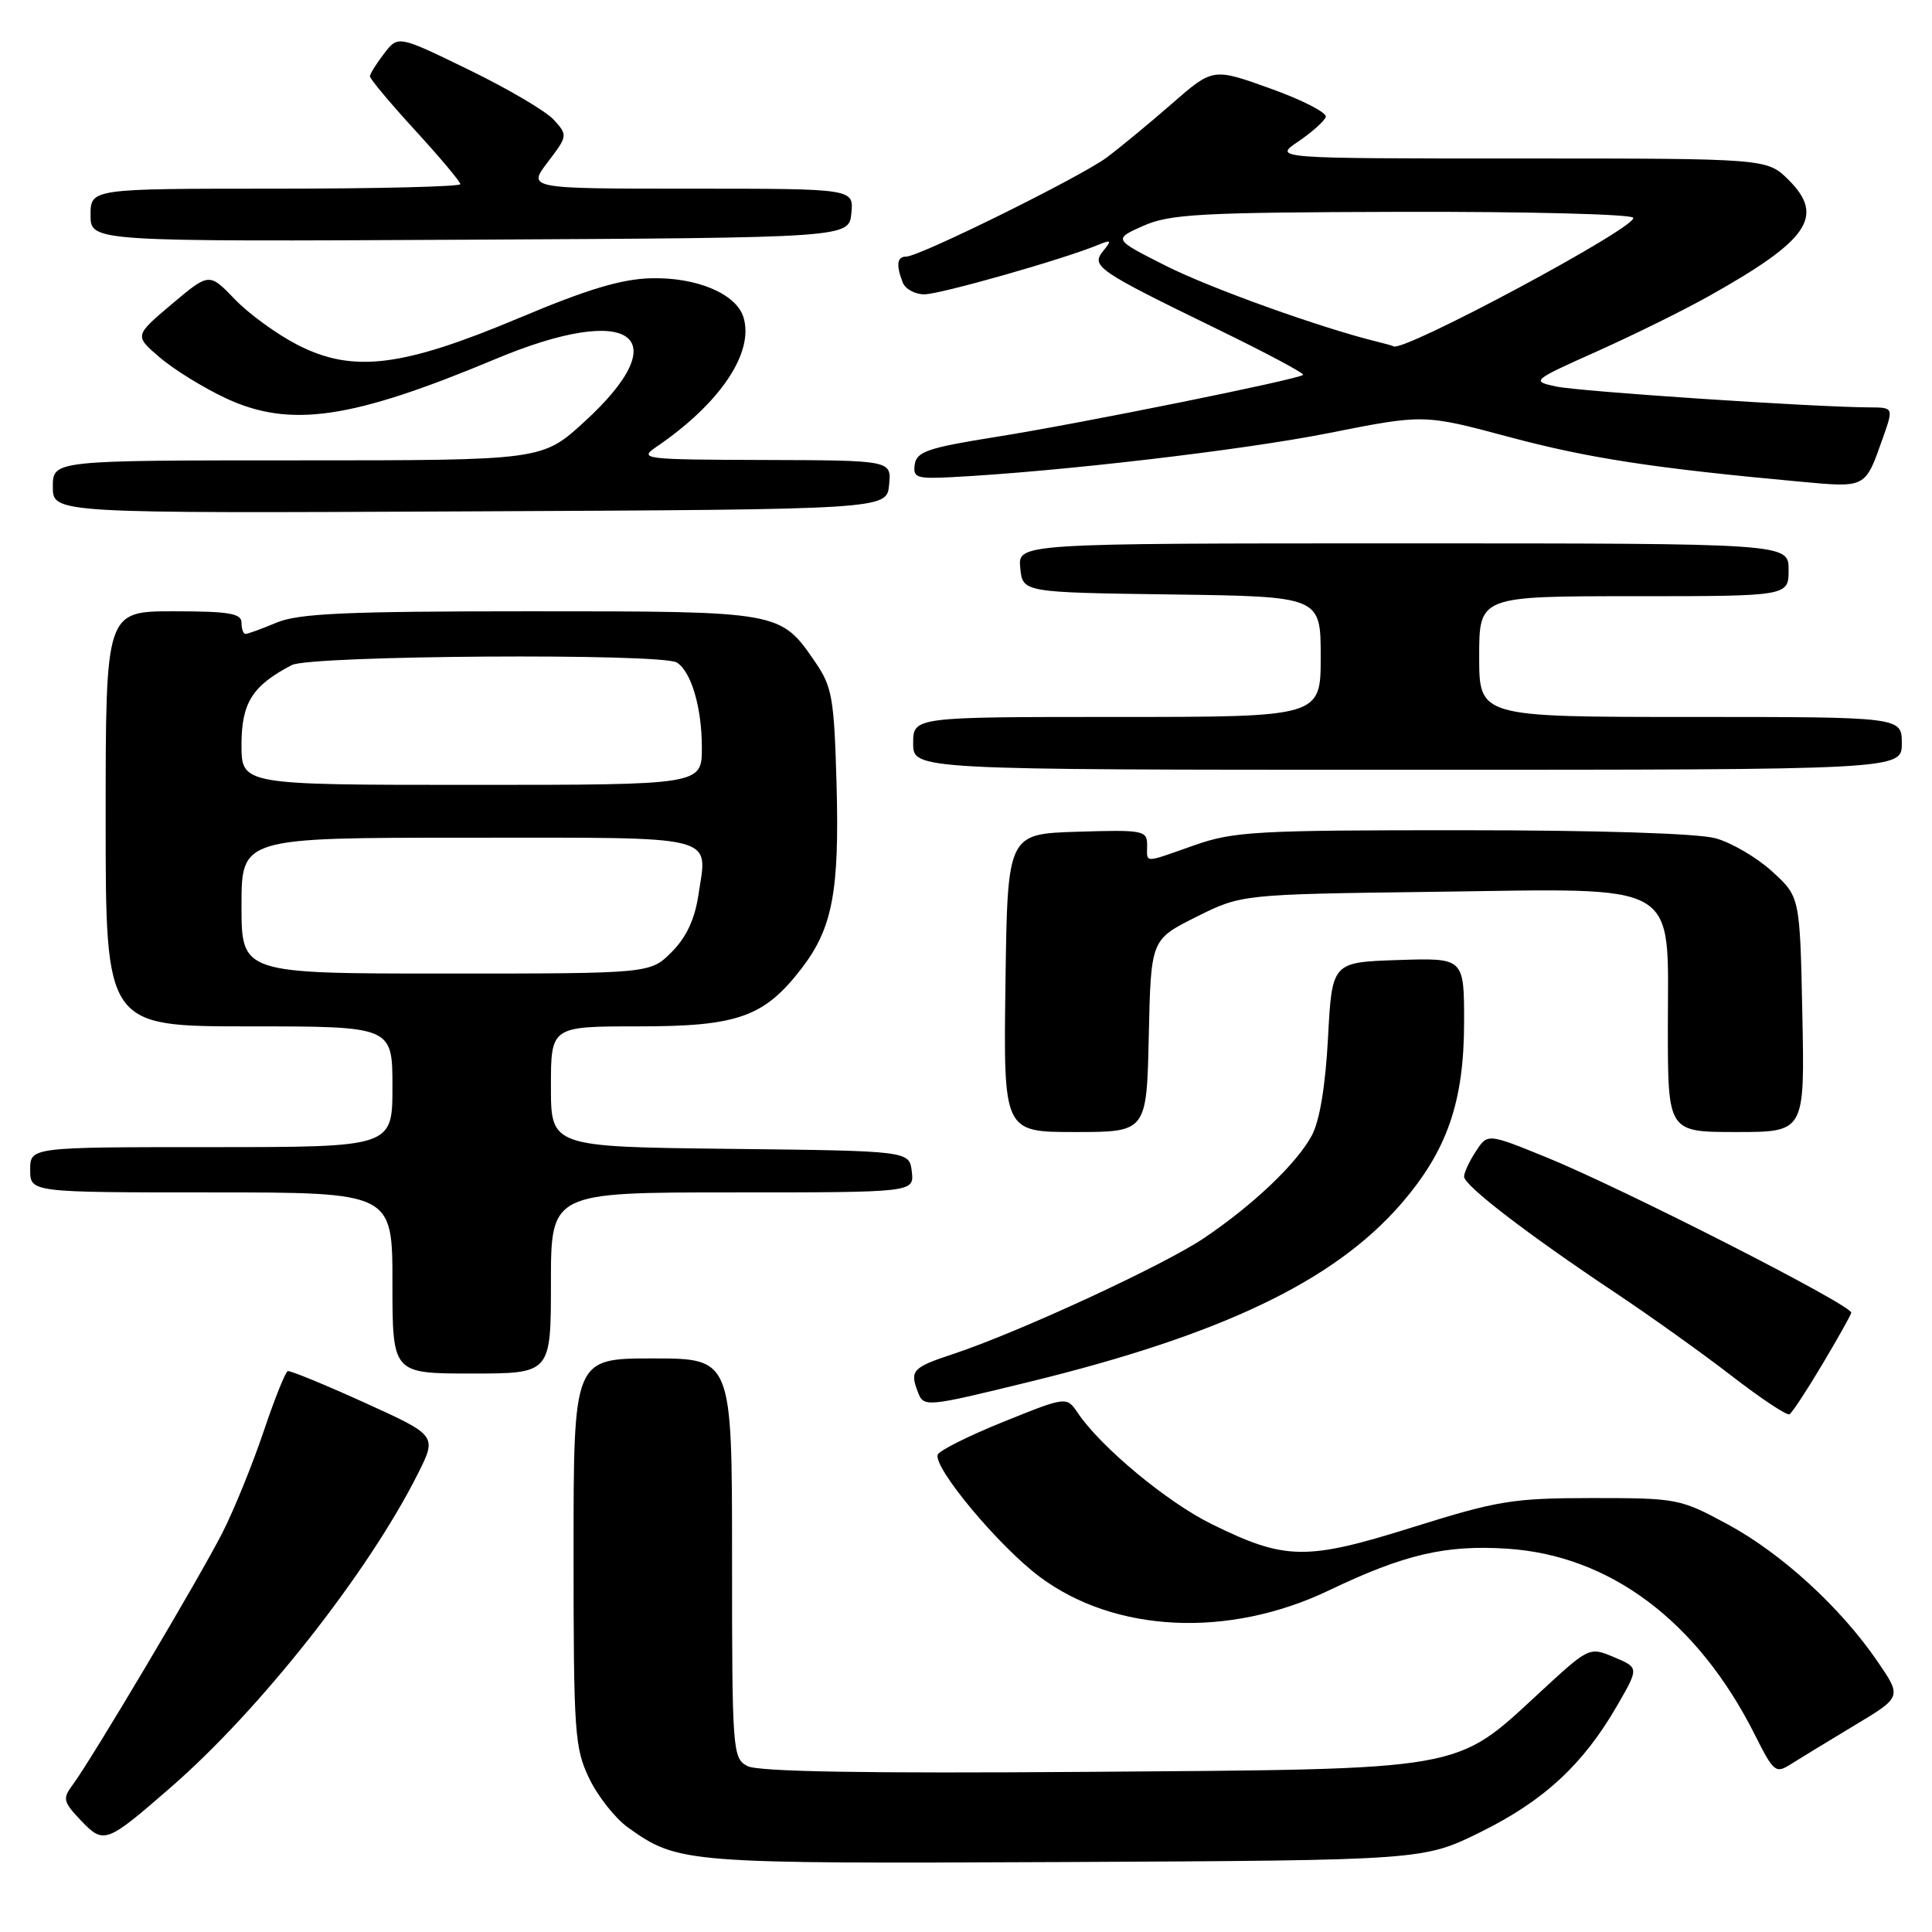 <?xml version="1.0" encoding="UTF-8" standalone="no"?>
<!DOCTYPE svg PUBLIC "-//W3C//DTD SVG 1.1//EN" "http://www.w3.org/Graphics/SVG/1.1/DTD/svg11.dtd" >
<svg xmlns="http://www.w3.org/2000/svg" xmlns:xlink="http://www.w3.org/1999/xlink" version="1.1" viewBox="0 0 256 256">
 <g >
 <path fill="currentColor"
d=" M 196.24 242.73 C 204.59 238.60 209.79 233.78 214.27 226.02 C 217.18 220.98 217.18 220.98 213.88 219.59 C 210.58 218.20 210.58 218.20 203.93 224.35 C 192.72 234.71 194.41 234.41 144.28 234.78 C 114.55 235.00 100.42 234.76 99.03 234.01 C 97.07 232.97 97.00 232.02 97.00 206.46 C 97.00 180.00 97.00 180.00 86.50 180.00 C 76.00 180.00 76.00 180.00 76.00 205.68 C 76.00 229.68 76.14 231.65 78.09 235.68 C 79.23 238.05 81.54 240.96 83.22 242.16 C 89.90 246.91 90.58 246.96 141.05 246.73 C 188.61 246.50 188.61 246.50 196.24 242.73 Z  M 22.63 236.83 C 34.46 226.55 48.75 208.43 55.33 195.36 C 57.92 190.22 57.92 190.22 48.31 185.86 C 43.02 183.46 38.44 181.58 38.13 181.68 C 37.82 181.77 36.38 185.37 34.93 189.68 C 33.48 193.98 31.05 199.97 29.52 203.00 C 26.59 208.80 12.16 233.10 9.63 236.50 C 8.27 238.33 8.36 238.73 10.71 241.21 C 13.76 244.40 14.05 244.30 22.63 236.83 Z  M 245.75 228.61 C 252.00 224.86 252.00 224.86 248.80 220.18 C 243.91 213.02 236.11 205.87 228.96 202.00 C 222.64 198.58 222.25 198.50 211.00 198.50 C 200.45 198.51 198.48 198.83 187.18 202.37 C 173.06 206.80 170.31 206.76 160.53 201.94 C 154.66 199.05 145.90 191.78 142.84 187.26 C 141.33 185.02 141.33 185.02 132.95 188.40 C 128.34 190.26 124.43 192.22 124.25 192.75 C 123.67 194.49 132.36 204.90 137.76 208.93 C 147.72 216.38 162.80 217.09 176.08 210.74 C 186.09 205.95 191.55 204.68 199.73 205.21 C 213.37 206.11 224.97 214.83 232.53 229.87 C 235.03 234.85 235.28 235.05 237.33 233.74 C 238.52 232.99 242.31 230.68 245.75 228.61 Z  M 241.42 180.86 C 243.45 177.46 245.20 174.35 245.30 173.95 C 245.55 173.02 214.96 157.43 204.81 153.31 C 197.11 150.18 197.11 150.18 195.56 152.56 C 194.70 153.86 194.00 155.37 194.00 155.91 C 194.00 157.08 202.40 163.54 214.00 171.27 C 218.68 174.39 225.65 179.37 229.50 182.35 C 233.35 185.32 236.78 187.60 237.12 187.40 C 237.46 187.20 239.40 184.26 241.42 180.86 Z  M 136.53 183.07 C 161.83 176.87 176.64 169.80 185.49 159.70 C 191.72 152.58 194.00 146.08 194.00 135.42 C 194.00 126.92 194.00 126.92 185.25 127.21 C 176.50 127.50 176.50 127.50 175.97 137.50 C 175.62 143.97 174.86 148.56 173.80 150.50 C 171.76 154.24 166.03 159.68 159.50 164.08 C 154.13 167.69 134.85 176.59 126.25 179.43 C 120.92 181.19 120.53 181.61 121.61 184.42 C 122.40 186.50 122.59 186.48 136.53 183.07 Z  M 73.00 170.00 C 73.00 158.00 73.00 158.00 97.07 158.00 C 121.13 158.00 121.13 158.00 120.82 155.25 C 120.50 152.50 120.50 152.50 96.75 152.23 C 73.00 151.96 73.00 151.96 73.00 143.98 C 73.00 136.00 73.00 136.00 84.61 136.00 C 97.80 136.00 101.27 134.76 106.26 128.26 C 110.31 122.96 111.23 118.10 110.85 103.97 C 110.53 92.52 110.27 91.02 108.05 87.77 C 103.39 80.97 103.53 81.00 70.22 81.00 C 45.84 81.00 39.57 81.28 36.65 82.50 C 34.68 83.33 32.82 84.00 32.53 84.00 C 32.24 84.00 32.00 83.33 32.00 82.50 C 32.00 81.28 30.33 81.00 23.00 81.00 C 14.00 81.00 14.00 81.00 14.00 108.50 C 14.00 136.00 14.00 136.00 33.00 136.00 C 52.00 136.00 52.00 136.00 52.00 144.00 C 52.00 152.00 52.00 152.00 28.00 152.00 C 4.00 152.00 4.00 152.00 4.00 155.00 C 4.00 158.00 4.00 158.00 28.00 158.00 C 52.00 158.00 52.00 158.00 52.00 170.00 C 52.00 182.00 52.00 182.00 62.50 182.00 C 73.00 182.00 73.00 182.00 73.00 170.00 Z  M 152.22 137.25 C 152.50 124.50 152.50 124.50 158.50 121.50 C 164.50 118.50 164.50 118.50 190.01 118.17 C 223.11 117.73 221.00 116.51 221.00 136.07 C 221.00 150.00 221.00 150.00 230.07 150.00 C 239.14 150.00 239.14 150.00 238.82 134.42 C 238.50 118.84 238.50 118.84 234.84 115.49 C 232.83 113.65 229.46 111.67 227.34 111.08 C 225.02 110.43 211.74 110.01 193.73 110.01 C 166.50 110.00 163.46 110.17 158.26 112.00 C 151.38 114.42 152.00 114.42 152.00 111.96 C 152.00 110.04 151.48 109.94 142.75 110.21 C 133.50 110.50 133.50 110.50 133.23 130.25 C 132.96 150.00 132.96 150.00 142.45 150.00 C 151.94 150.00 151.94 150.00 152.22 137.25 Z  M 252.00 98.50 C 252.00 95.00 252.00 95.00 224.00 95.00 C 196.00 95.00 196.00 95.00 196.00 87.00 C 196.00 79.00 196.00 79.00 216.50 79.00 C 237.00 79.00 237.00 79.00 237.00 75.50 C 237.00 72.00 237.00 72.00 185.94 72.00 C 134.87 72.00 134.87 72.00 135.19 75.25 C 135.50 78.50 135.50 78.50 155.25 78.77 C 175.00 79.04 175.00 79.04 175.00 87.02 C 175.00 95.00 175.00 95.00 148.00 95.00 C 121.00 95.00 121.00 95.00 121.00 98.50 C 121.00 102.00 121.00 102.00 186.50 102.00 C 252.00 102.00 252.00 102.00 252.00 98.50 Z  M 117.81 64.25 C 118.13 61.00 118.13 61.00 101.31 60.95 C 85.18 60.90 84.60 60.83 86.99 59.20 C 95.46 53.43 99.98 46.67 98.50 42.00 C 97.52 38.92 92.33 36.73 86.31 36.87 C 82.37 36.96 77.87 38.31 68.79 42.13 C 53.28 48.65 46.77 49.45 39.45 45.71 C 36.73 44.32 32.97 41.59 31.11 39.65 C 27.72 36.12 27.72 36.12 22.76 40.30 C 17.81 44.48 17.81 44.48 21.15 47.35 C 22.99 48.93 26.92 51.36 29.88 52.75 C 38.43 56.75 46.55 55.57 65.71 47.55 C 83.65 40.04 89.90 44.49 77.43 55.89 C 71.84 61.00 71.84 61.00 39.42 61.00 C 7.00 61.00 7.00 61.00 7.00 64.51 C 7.00 68.02 7.00 68.02 62.25 67.76 C 117.50 67.50 117.50 67.50 117.81 64.25 Z  M 249.49 58.03 C 250.91 54.00 250.91 54.00 247.71 53.98 C 240.14 53.94 209.21 51.87 206.17 51.21 C 202.88 50.50 202.96 50.43 211.67 46.53 C 216.53 44.35 223.20 41.06 226.50 39.20 C 239.65 31.83 241.82 28.67 237.02 23.86 C 234.15 21.00 234.15 21.00 201.43 21.00 C 168.70 21.00 168.70 21.00 172.03 18.75 C 173.85 17.51 175.49 16.05 175.67 15.49 C 175.86 14.94 172.57 13.25 168.36 11.74 C 160.72 8.99 160.72 8.99 155.27 13.75 C 152.28 16.36 148.40 19.56 146.66 20.86 C 143.23 23.42 121.83 34.00 120.08 34.00 C 118.86 34.00 118.71 35.09 119.61 37.42 C 119.94 38.29 121.23 39.00 122.48 39.00 C 124.57 39.00 140.90 34.36 145.50 32.45 C 147.25 31.73 147.34 31.83 146.18 33.25 C 144.53 35.28 145.35 35.84 161.26 43.59 C 167.73 46.74 172.86 49.47 172.67 49.67 C 172.07 50.27 143.07 56.13 132.00 57.89 C 123.00 59.32 121.46 59.84 121.21 61.53 C 120.95 63.31 121.45 63.47 126.21 63.22 C 140.44 62.48 164.81 59.63 176.09 57.38 C 188.67 54.88 188.67 54.88 199.92 57.89 C 210.45 60.71 219.04 62.03 238.50 63.82 C 247.33 64.63 247.12 64.73 249.49 58.03 Z  M 112.81 28.25 C 113.13 25.00 113.13 25.00 91.51 25.00 C 69.90 25.00 69.90 25.00 72.58 21.48 C 75.22 18.02 75.24 17.92 73.39 15.88 C 72.36 14.74 67.30 11.76 62.13 9.25 C 52.75 4.68 52.75 4.68 50.90 7.09 C 49.88 8.42 49.03 9.77 49.02 10.11 C 49.01 10.44 51.70 13.66 55.00 17.26 C 58.30 20.86 61.00 24.08 61.00 24.40 C 61.00 24.73 49.98 25.00 36.50 25.00 C 12.00 25.00 12.00 25.00 12.00 28.51 C 12.00 32.02 12.00 32.02 62.25 31.76 C 112.50 31.50 112.50 31.50 112.81 28.25 Z  M 32.00 120.00 C 32.00 111.00 32.00 111.00 62.03 111.00 C 95.75 111.00 93.75 110.50 92.53 118.67 C 92.05 121.83 90.92 124.24 88.99 126.16 C 86.15 129.00 86.15 129.00 59.08 129.00 C 32.00 129.00 32.00 129.00 32.00 120.00 Z  M 32.00 98.67 C 32.00 93.12 33.46 90.82 38.68 88.12 C 41.17 86.84 87.72 86.53 89.69 87.79 C 91.60 89.00 93.00 93.76 93.00 99.07 C 93.00 104.00 93.00 104.00 62.50 104.00 C 32.00 104.00 32.00 104.00 32.00 98.67 Z  M 182.50 45.28 C 175.08 43.47 160.39 38.20 154.50 35.23 C 147.50 31.70 147.50 31.70 151.50 29.92 C 155.03 28.36 159.04 28.14 185.69 28.07 C 202.30 28.03 216.12 28.38 216.41 28.85 C 217.12 30.00 185.68 46.86 184.63 45.88 C 184.56 45.82 183.60 45.55 182.50 45.28 Z "/>
</g>
</svg>